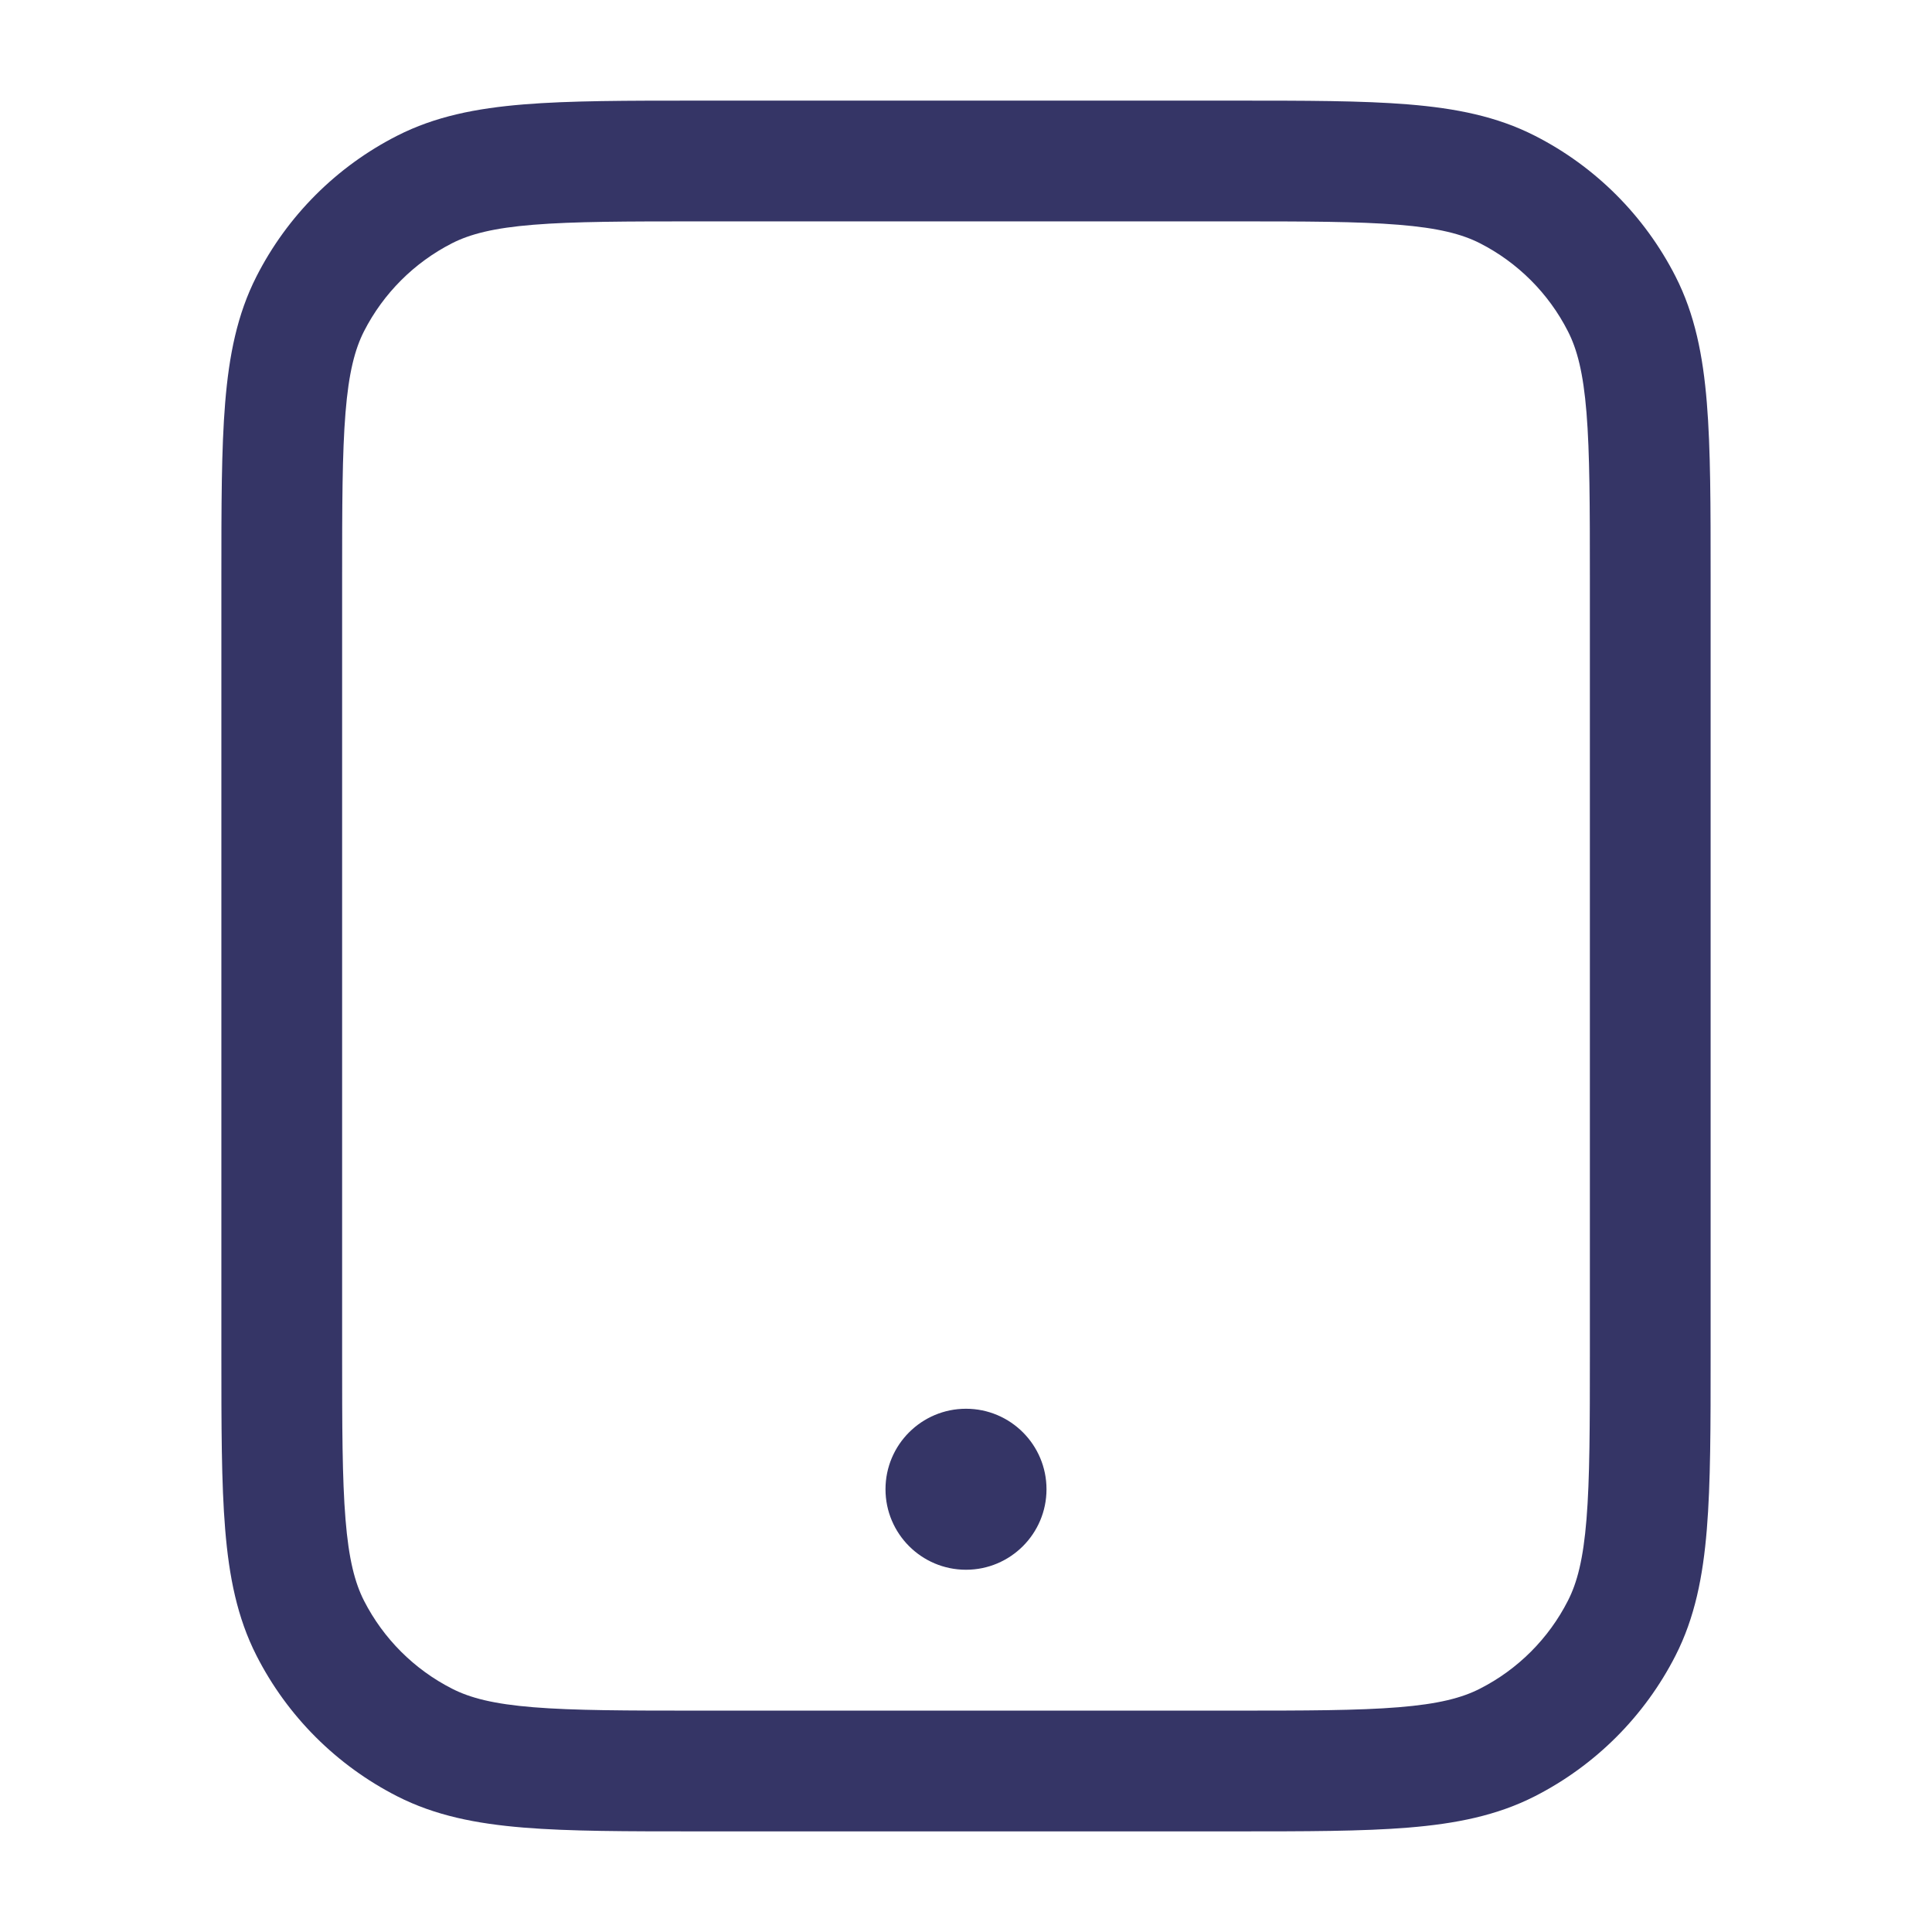 <svg width="24" height="24" viewBox="0 0 24 24" fill="none" xmlns="http://www.w3.org/2000/svg">
<path d="M12 17.5C11.448 17.5 11 17.948 11 18.5C11 19.052 11.448 19.5 12 19.5C12.552 19.5 13 19.052 13 18.5C13 17.948 12.552 17.5 12 17.5Z" fill="#353566"/>
<path fill-rule="evenodd" clip-rule="evenodd" d="M15.332 1.25H8.668C7.785 1.25 7.077 1.25 6.504 1.297C5.916 1.345 5.405 1.446 4.934 1.686C4.181 2.069 3.569 2.681 3.186 3.434C2.946 3.905 2.845 4.416 2.797 5.004C2.75 5.577 2.75 6.285 2.75 7.168V16.832C2.75 17.715 2.75 18.423 2.797 18.996C2.845 19.584 2.946 20.095 3.186 20.566C3.569 21.319 4.181 21.93 4.934 22.314C5.405 22.554 5.916 22.655 6.504 22.703C7.077 22.75 7.785 22.75 8.668 22.75H15.332C16.215 22.75 16.923 22.75 17.496 22.703C18.084 22.655 18.595 22.554 19.066 22.314C19.819 21.93 20.43 21.319 20.814 20.566C21.054 20.095 21.155 19.584 21.203 18.996C21.25 18.423 21.25 17.715 21.25 16.832V7.168C21.25 6.285 21.25 5.577 21.203 5.004C21.155 4.416 21.054 3.905 20.814 3.434C20.43 2.681 19.819 2.069 19.066 1.686C18.595 1.446 18.084 1.345 17.496 1.297C16.923 1.25 16.215 1.25 15.332 1.25ZM5.615 3.022C5.839 2.908 6.131 2.832 6.626 2.792C7.131 2.751 7.778 2.75 8.7 2.75H15.3C16.223 2.75 16.869 2.751 17.373 2.792C17.869 2.832 18.161 2.908 18.385 3.022C18.855 3.262 19.238 3.645 19.477 4.115C19.592 4.339 19.668 4.631 19.708 5.126C19.749 5.631 19.75 6.278 19.75 7.2V16.8C19.75 17.723 19.749 18.369 19.708 18.873C19.668 19.369 19.592 19.661 19.477 19.885C19.238 20.355 18.855 20.738 18.385 20.977C18.161 21.092 17.869 21.168 17.373 21.208C16.869 21.249 16.223 21.25 15.3 21.25H8.7C7.778 21.25 7.131 21.249 6.626 21.208C6.131 21.168 5.839 21.092 5.615 20.977C5.145 20.738 4.762 20.355 4.522 19.885C4.408 19.661 4.332 19.369 4.292 18.873C4.251 18.369 4.25 17.723 4.25 16.8V7.2C4.25 6.278 4.251 5.631 4.292 5.126C4.332 4.631 4.408 4.339 4.522 4.115C4.762 3.645 5.145 3.262 5.615 3.022Z" fill="#353566"/>
</svg>
